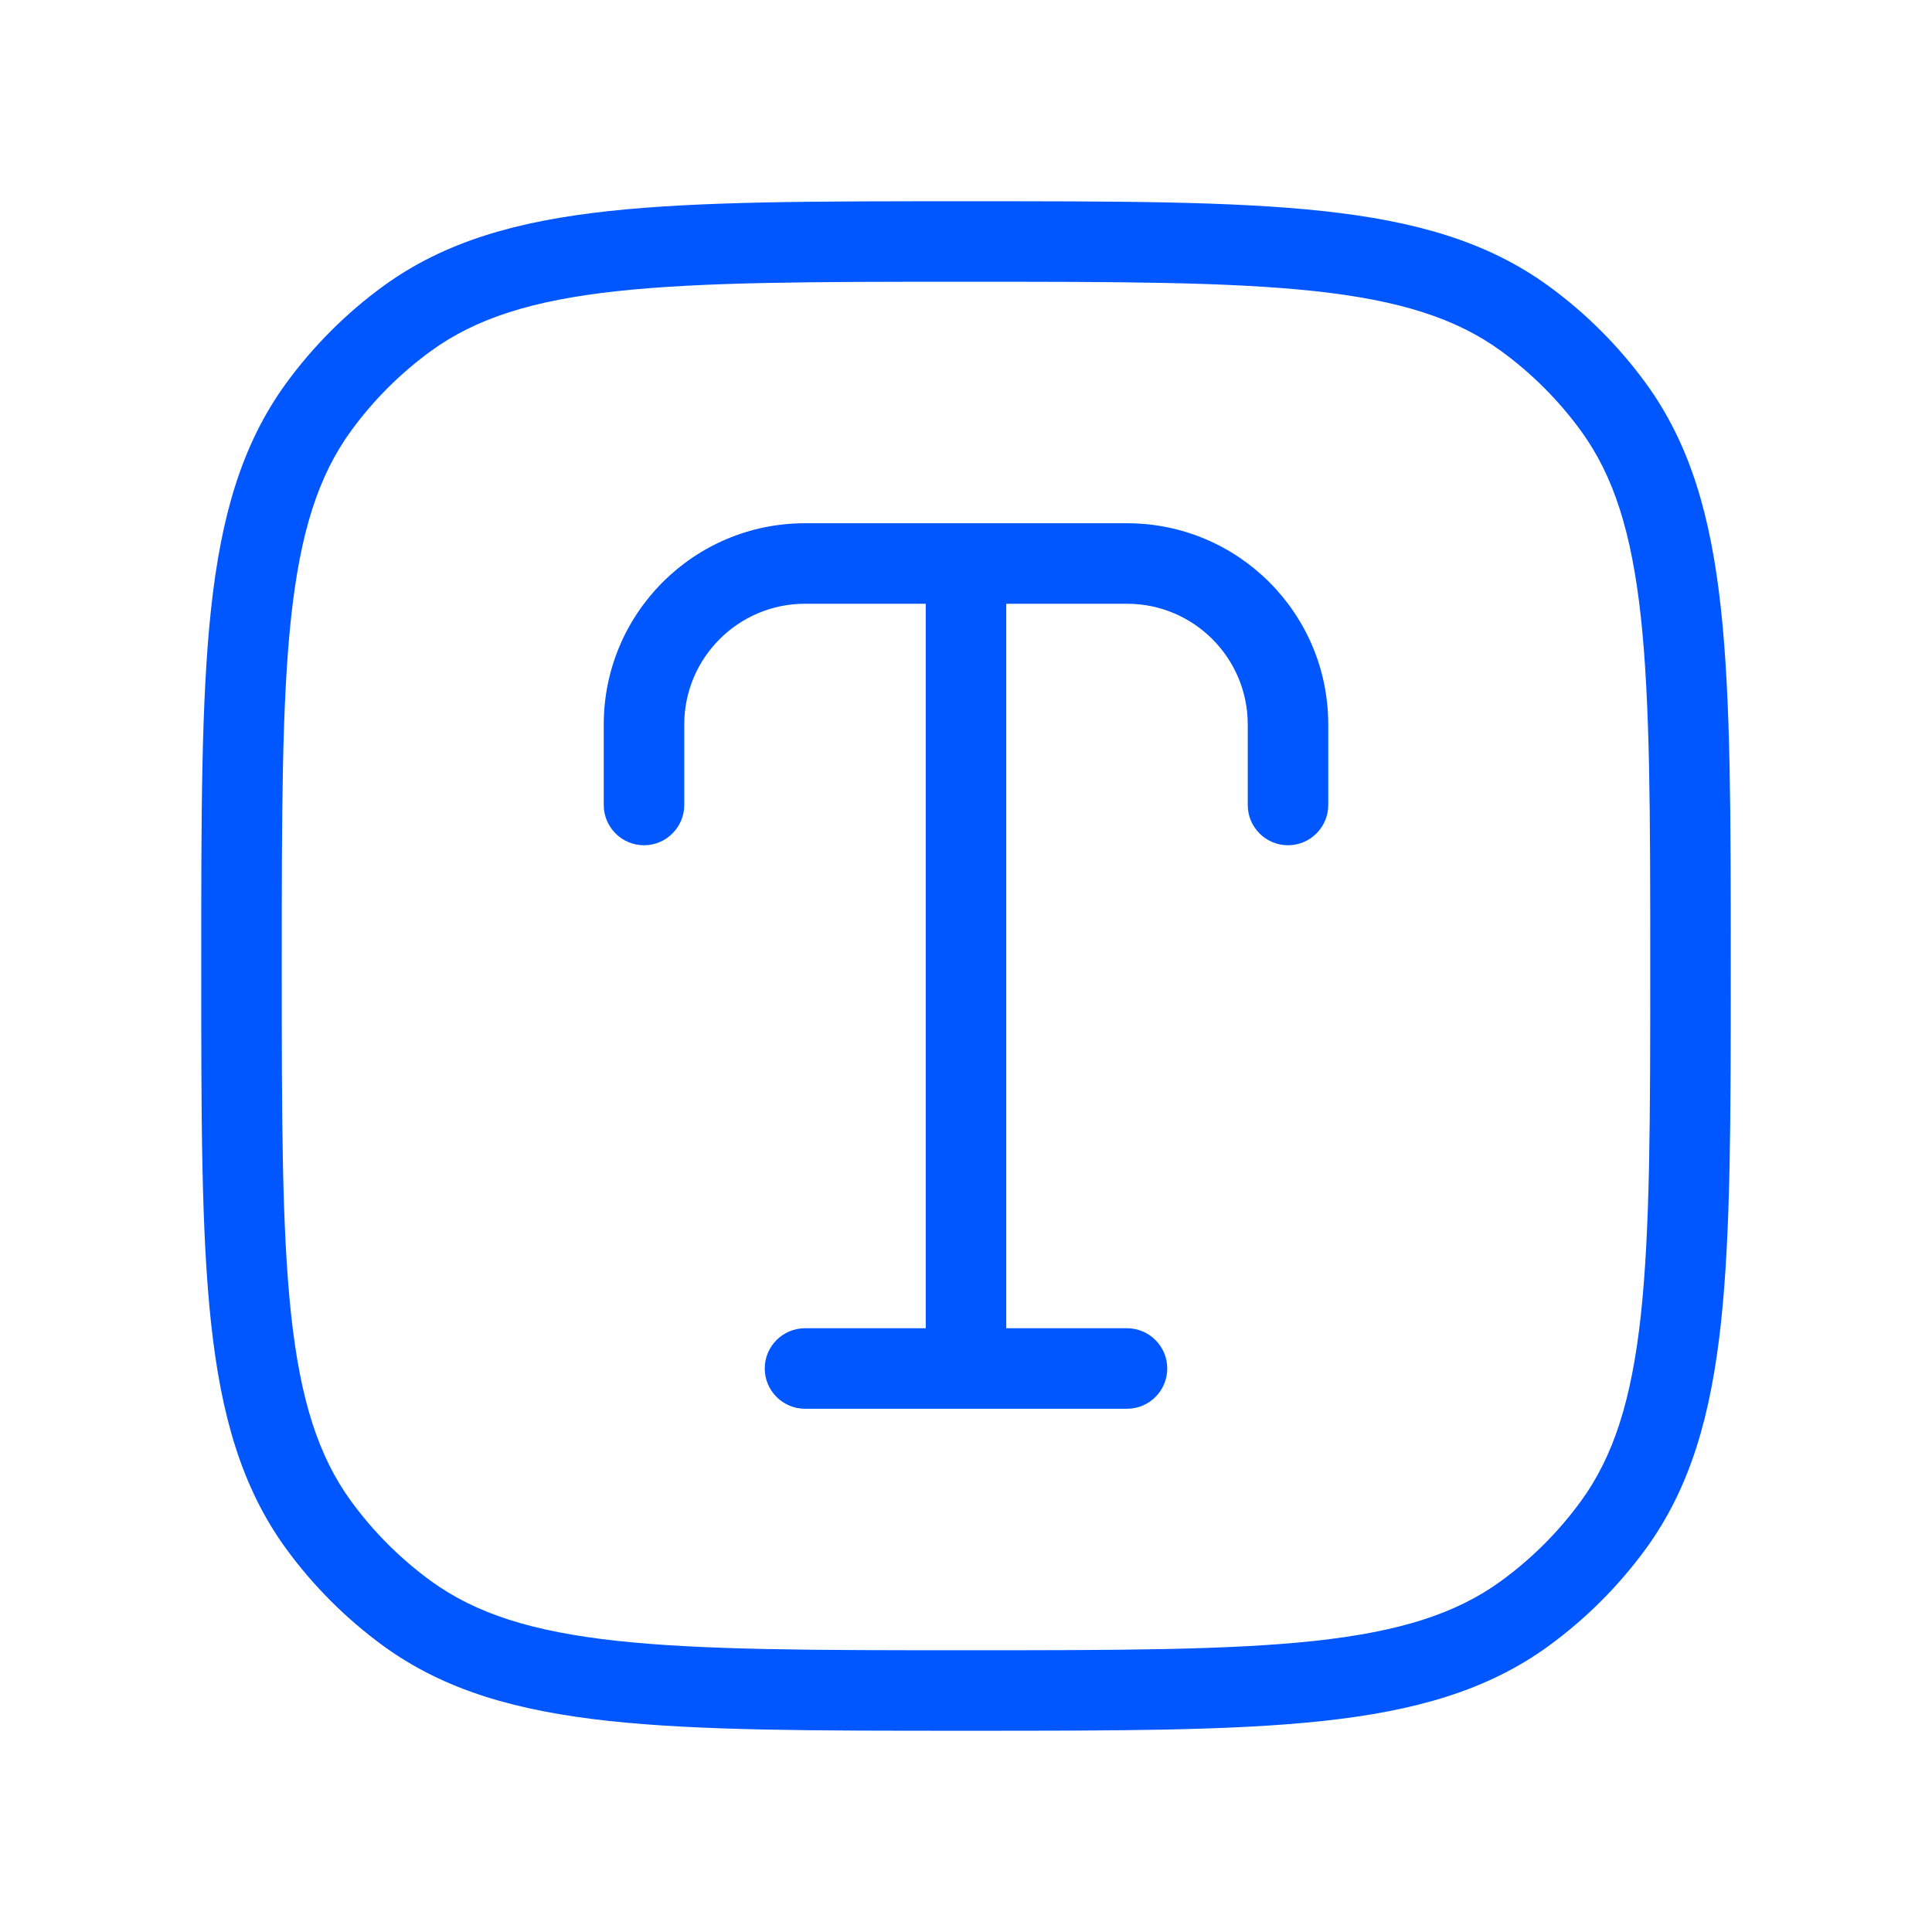 <svg width="24" height="24" viewBox="0 0 24 24" fill="none" xmlns="http://www.w3.org/2000/svg">
<path d="M5.061 20.045L5.355 19.641L5.061 20.045ZM3.955 18.939L4.359 18.645L3.955 18.939ZM20.045 18.939L19.641 18.645L20.045 18.939ZM18.939 20.045L18.645 19.641L18.939 20.045ZM18.939 3.955L18.645 4.359L18.939 3.955ZM20.045 5.061L19.641 5.355L20.045 5.061ZM5.061 3.955L5.355 4.359L5.061 3.955ZM3.955 5.061L4.359 5.355L3.955 5.061ZM14 17.5C14.276 17.5 14.5 17.276 14.5 17C14.5 16.724 14.276 16.5 14 16.5V17.5ZM10 16.5C9.724 16.5 9.5 16.724 9.5 17C9.5 17.276 9.724 17.5 10 17.5V16.5ZM15.5 10C15.5 10.276 15.724 10.5 16 10.5C16.276 10.5 16.5 10.276 16.5 10H15.5ZM7.5 10C7.5 10.276 7.724 10.5 8 10.5C8.276 10.5 8.5 10.276 8.5 10H7.5ZM12 20.5C10.114 20.5 8.74 20.499 7.671 20.384C6.612 20.269 5.913 20.046 5.355 19.641L4.767 20.45C5.524 20.999 6.419 21.254 7.563 21.378C8.698 21.501 10.136 21.5 12 21.5V20.5ZM2.5 12C2.5 13.864 2.499 15.302 2.622 16.437C2.746 17.581 3.001 18.476 3.55 19.233L4.359 18.645C3.954 18.087 3.731 17.388 3.616 16.329C3.501 15.26 3.5 13.886 3.5 12H2.5ZM5.355 19.641C4.973 19.363 4.637 19.027 4.359 18.645L3.55 19.233C3.89 19.7 4.3 20.11 4.767 20.45L5.355 19.641ZM20.5 12C20.5 13.886 20.499 15.26 20.384 16.329C20.269 17.388 20.046 18.087 19.641 18.645L20.45 19.233C20.999 18.476 21.254 17.581 21.378 16.437C21.501 15.302 21.5 13.864 21.5 12H20.5ZM12 21.5C13.864 21.5 15.302 21.501 16.437 21.378C17.581 21.254 18.476 20.999 19.233 20.45L18.645 19.641C18.087 20.046 17.388 20.269 16.329 20.384C15.26 20.499 13.886 20.5 12 20.5V21.5ZM19.641 18.645C19.363 19.027 19.027 19.363 18.645 19.641L19.233 20.45C19.7 20.11 20.11 19.7 20.45 19.233L19.641 18.645ZM12 3.5C13.886 3.5 15.26 3.501 16.329 3.616C17.388 3.731 18.087 3.954 18.645 4.359L19.233 3.55C18.476 3.001 17.581 2.746 16.437 2.622C15.302 2.499 13.864 2.5 12 2.5V3.5ZM21.5 12C21.5 10.136 21.501 8.698 21.378 7.563C21.254 6.419 20.999 5.524 20.45 4.767L19.641 5.355C20.046 5.913 20.269 6.612 20.384 7.671C20.499 8.74 20.5 10.114 20.5 12H21.5ZM18.645 4.359C19.027 4.637 19.363 4.973 19.641 5.355L20.45 4.767C20.11 4.3 19.7 3.89 19.233 3.55L18.645 4.359ZM12 2.5C10.136 2.5 8.698 2.499 7.563 2.622C6.419 2.746 5.524 3.001 4.767 3.55L5.355 4.359C5.913 3.954 6.612 3.731 7.671 3.616C8.74 3.501 10.114 3.5 12 3.5V2.5ZM3.5 12C3.5 10.114 3.501 8.74 3.616 7.671C3.731 6.612 3.954 5.913 4.359 5.355L3.55 4.767C3.001 5.524 2.746 6.419 2.622 7.563C2.499 8.698 2.5 10.136 2.5 12H3.5ZM4.767 3.55C4.3 3.89 3.89 4.3 3.55 4.767L4.359 5.355C4.637 4.973 4.973 4.637 5.355 4.359L4.767 3.55ZM14 6.5H12V7.5H14V6.5ZM12 6.5H10V7.5H12V6.5ZM14 16.5H12V17.5H14V16.5ZM12 16.5H10V17.5H12V16.5ZM15.5 9V10H16.5V9H15.5ZM7.5 9V10H8.5V9H7.5ZM11.5 7V17H12.5V7H11.5ZM10 6.5C8.619 6.5 7.5 7.619 7.5 9H8.5C8.5 8.172 9.172 7.5 10 7.5V6.5ZM14 7.5C14.828 7.5 15.5 8.172 15.5 9H16.5C16.5 7.619 15.381 6.5 14 6.5V7.5Z" fill="#0057FF"/>

</svg>
